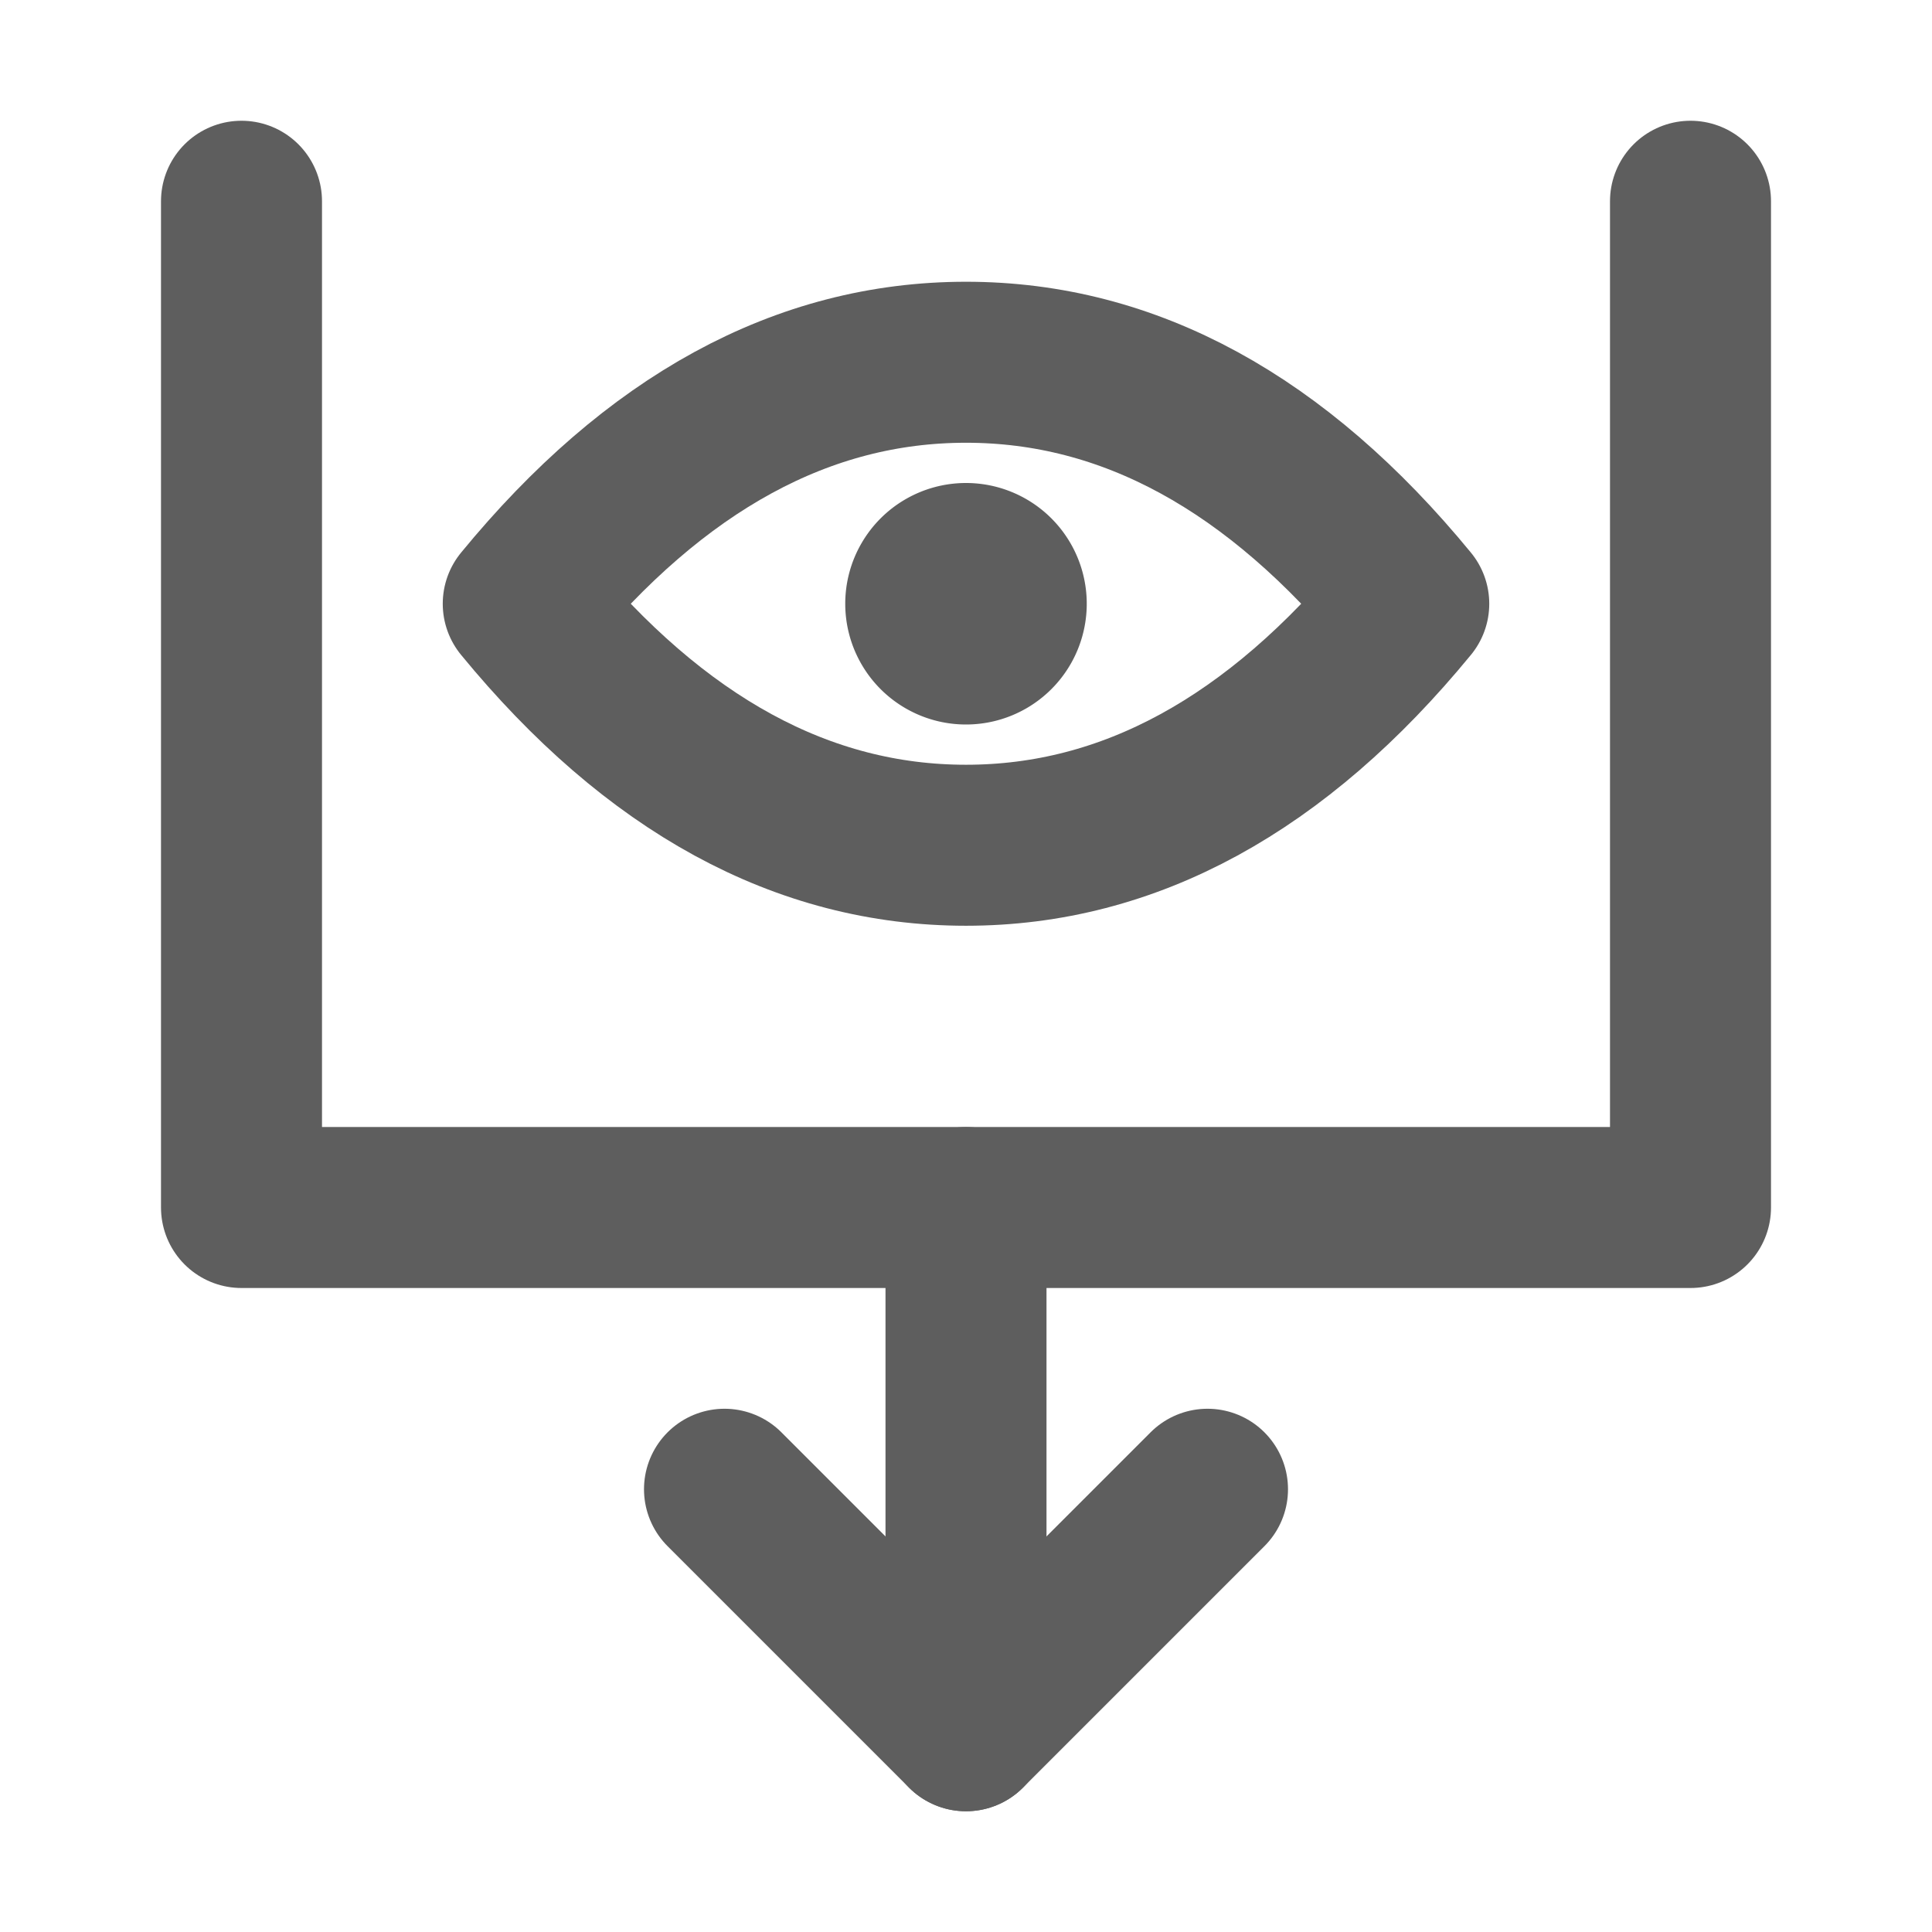 <svg width="80" height="80" fill="none" stroke="#5e5e5e" stroke-linecap="round" stroke-linejoin="round" stroke-width="2" viewBox="0 0 24 24" xmlns="http://www.w3.org/2000/svg">
  <path d="M3 2.5V15h18V2.5"></path>
  <path d="m15 18.5-3 3-3-3"></path>
  <path d="M12 15v6.5"></path>
  <path d="M12 10.5c2.025 0 3.858-1 5.5-3-1.642-2-3.475-3-5.5-3s-3.858 1-5.5 3c1.642 2 3.475 3 5.5 3Z"></path>
  <path fill="#5e5e5e" stroke="none" d="M12 9a1.5 1.5 0 1 0 0-3 1.5 1.5 0 0 0 0 3Z"></path>
</svg>